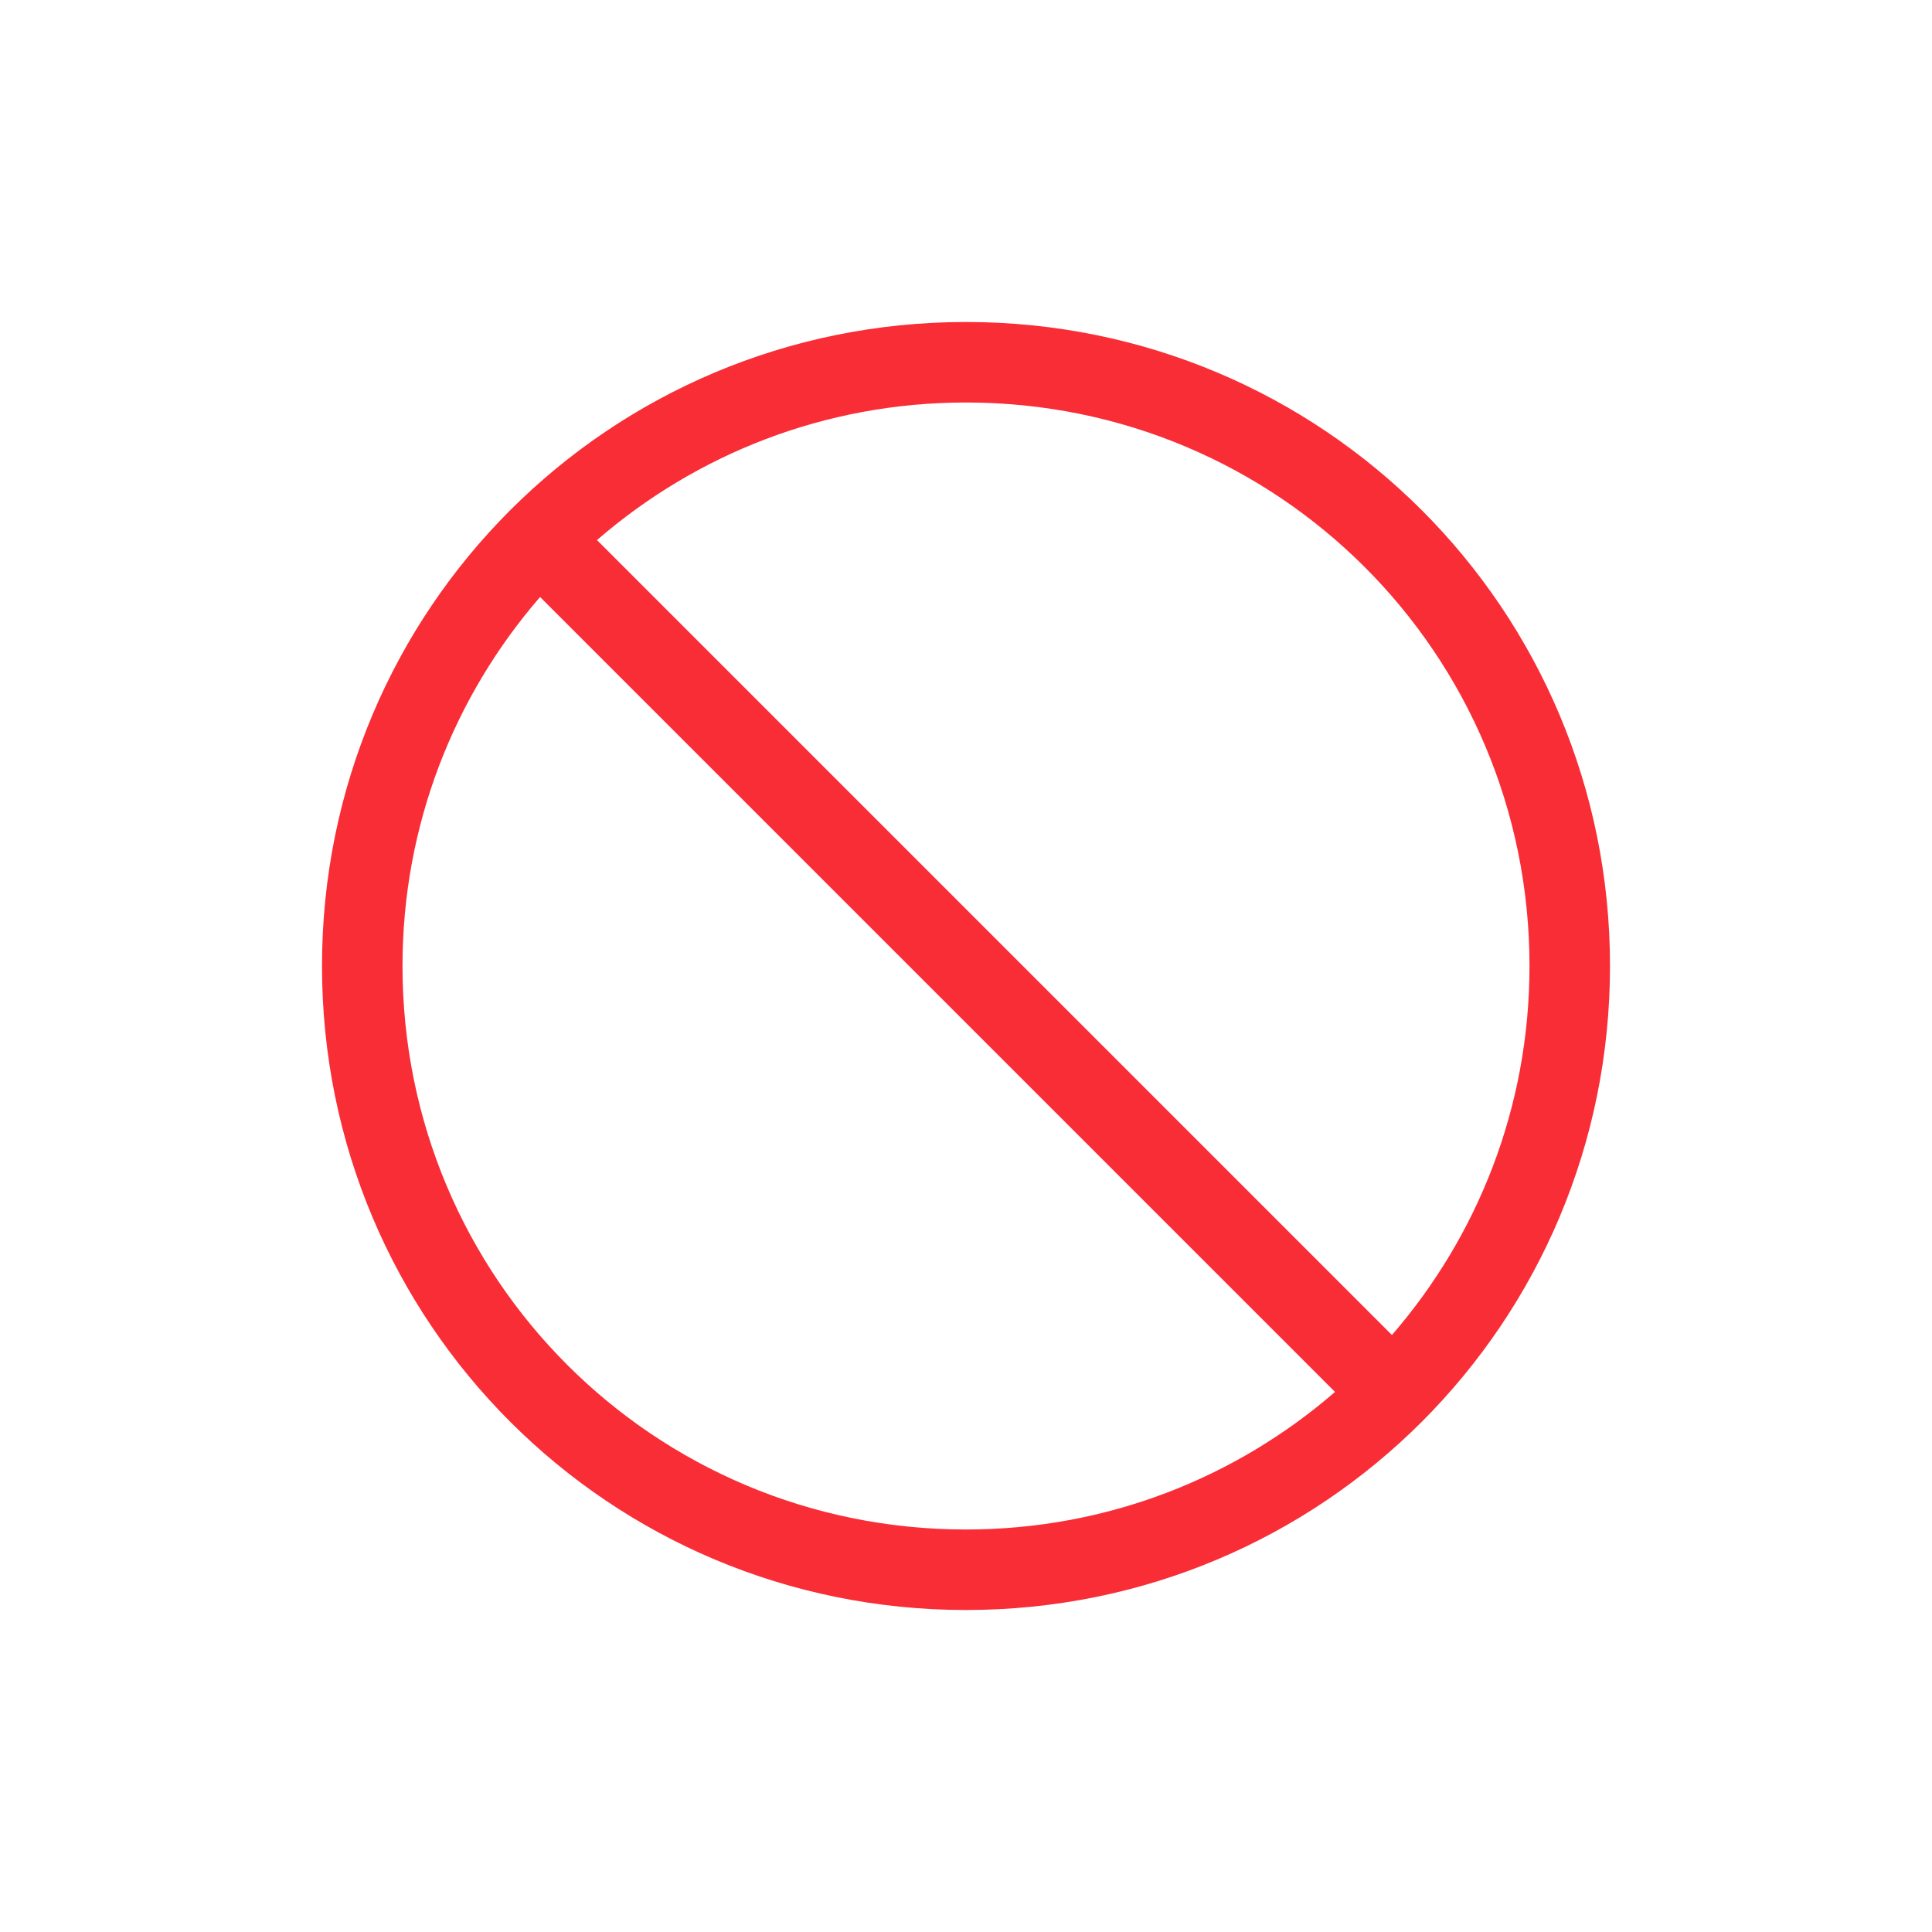 <svg xmlns="http://www.w3.org/2000/svg" xmlns:svg="http://www.w3.org/2000/svg" id="svg4359" width="24" height="24" version="1.1"><g id="layer1" transform="translate(1,-25)"><path id="rect4163" fill="#f92d36" fill-opacity="1" stroke="none" d="m 11,3 c -4.432,0 -8,3.568 -8,8 0,4.432 3.568,8 8,8 4.432,0 8,-3.568 8,-8 0,-4.432 -3.568,-8 -8,-8 z m 0,1 c 3.878,0 7,3.122 7,7 0,1.758 -0.646,3.357 -1.709,4.584 L 6.416,5.709 C 7.643,4.646 9.242,4 11,4 Z M 5.709,6.416 15.584,16.291 C 14.357,17.354 12.758,18 11,18 7.122,18 4,14.878 4,11 4,9.242 4.646,7.643 5.709,6.416 Z" opacity="1" transform="translate(0,26)"/></g></svg>